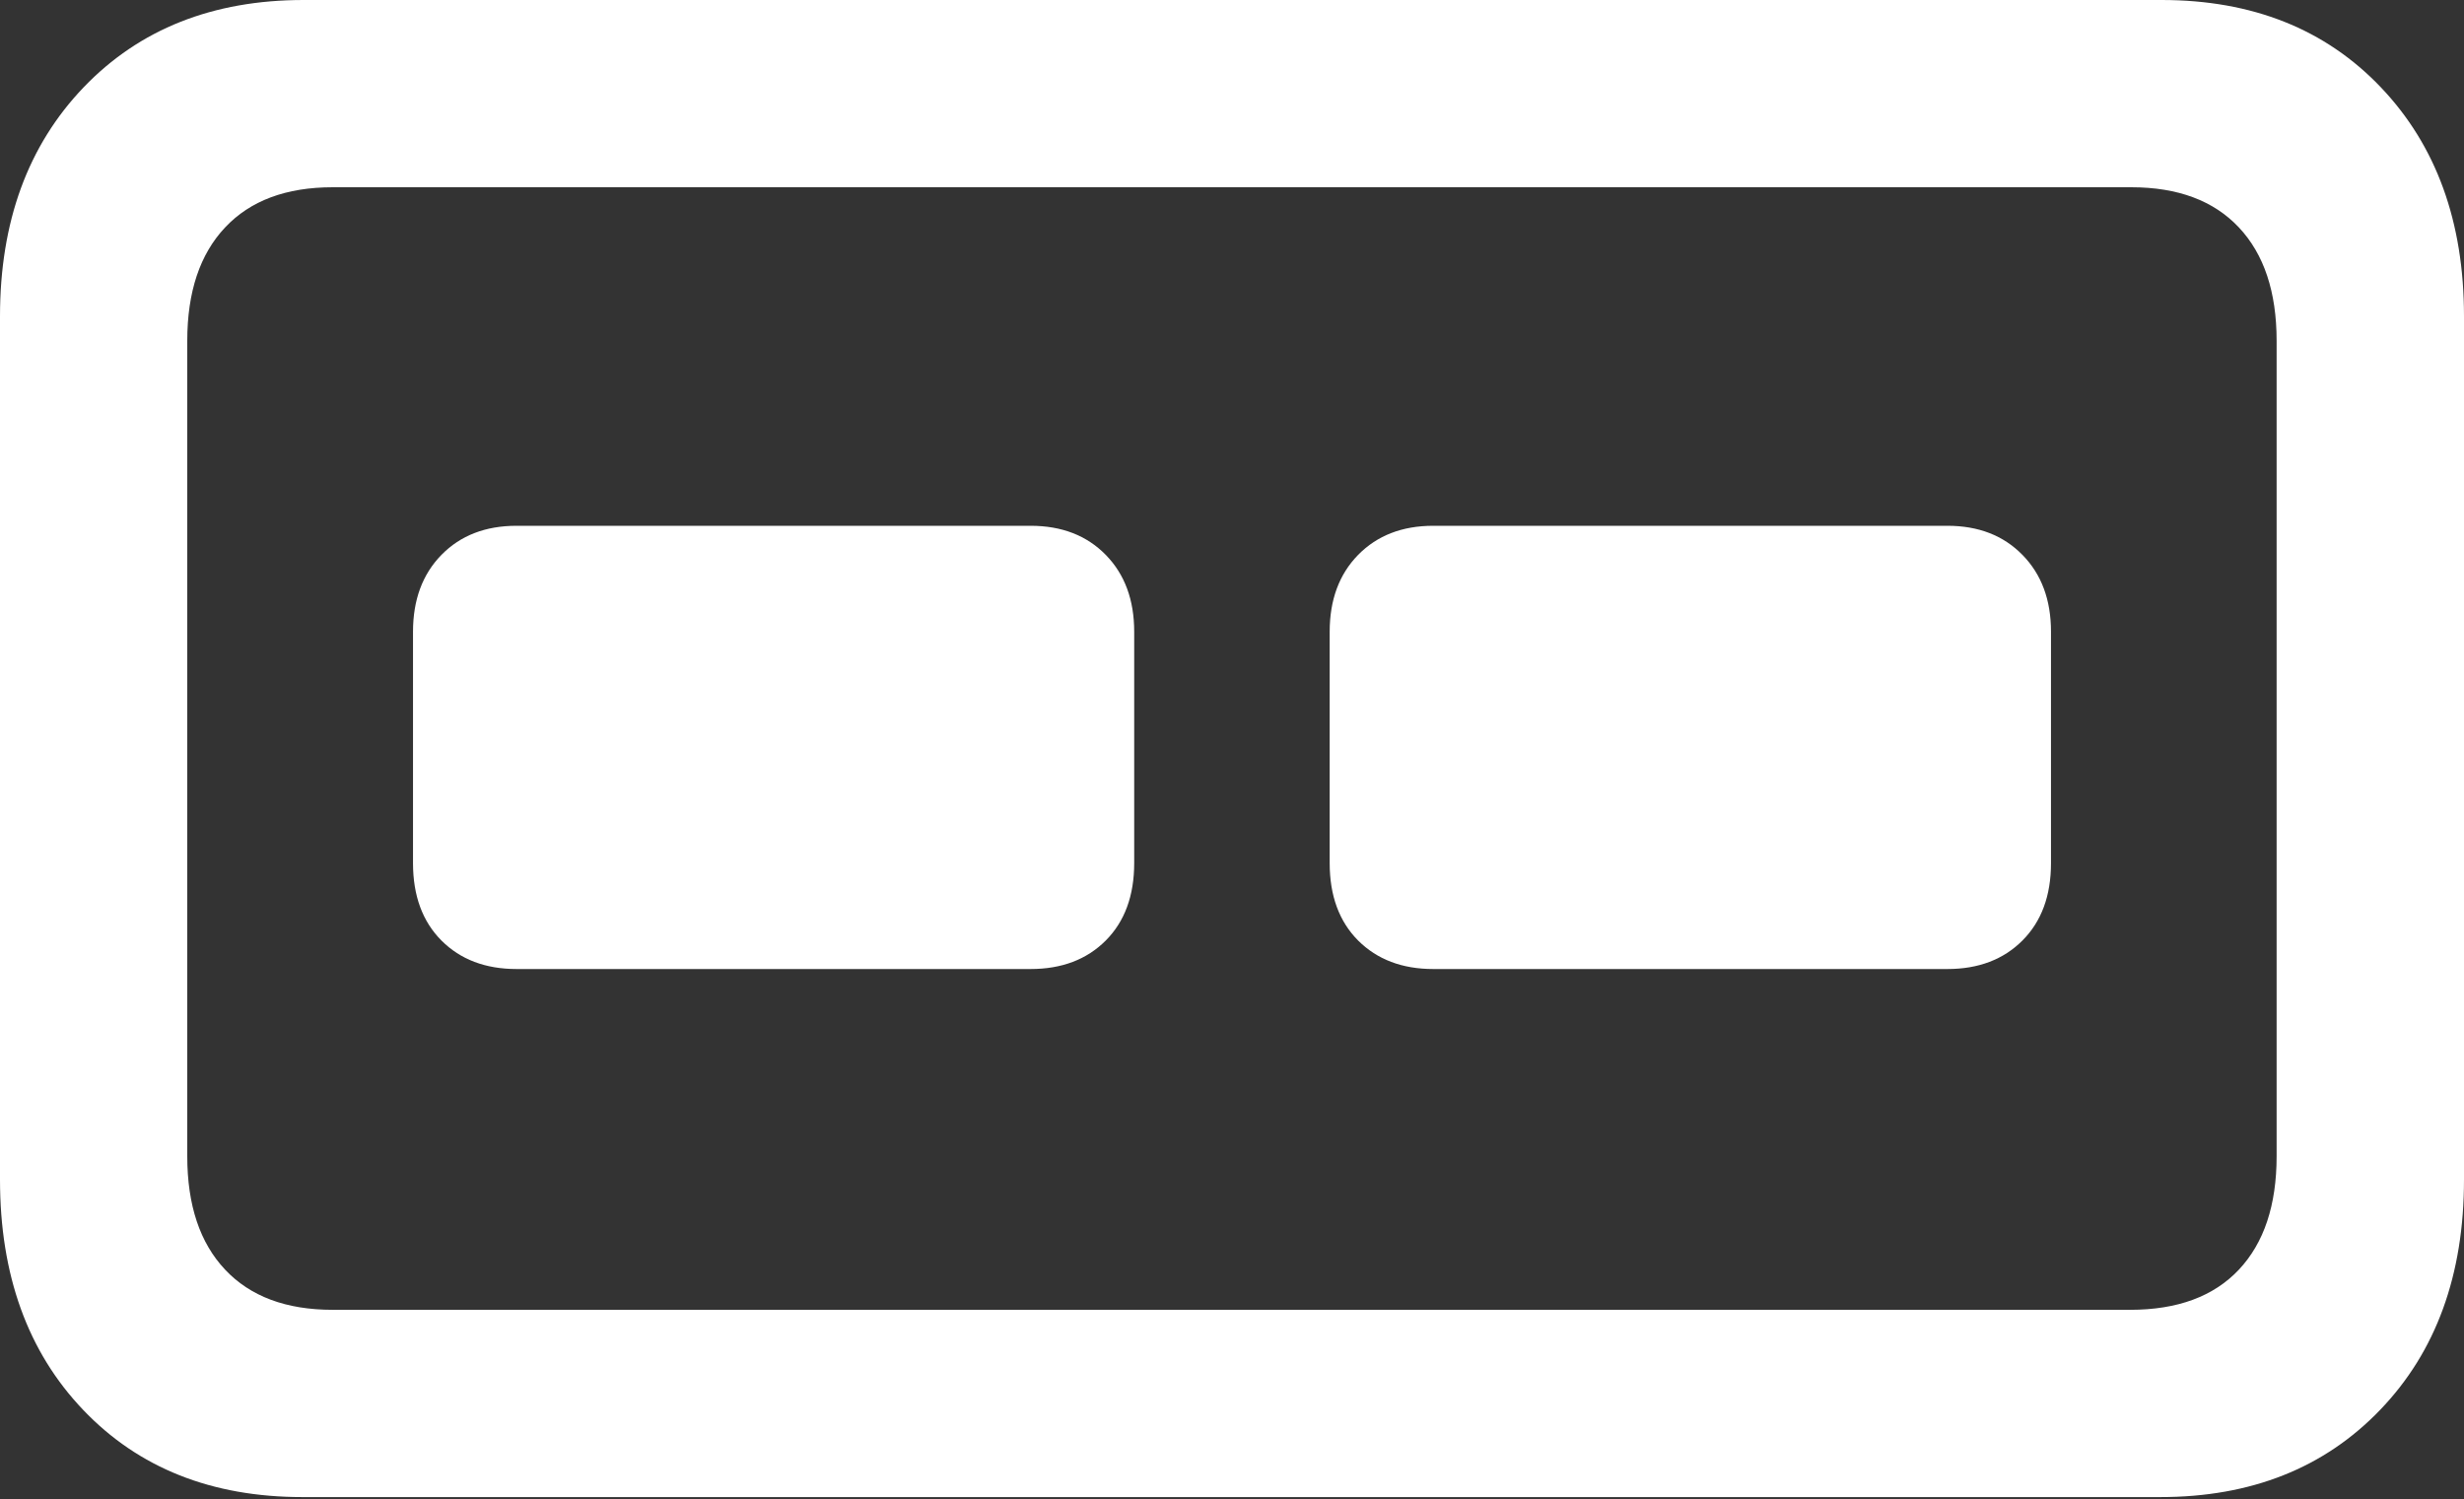 <?xml version="1.0" encoding="UTF-8"?>
<!--Generator: Apple Native CoreSVG 175.5-->
<!DOCTYPE svg
PUBLIC "-//W3C//DTD SVG 1.1//EN"
       "http://www.w3.org/Graphics/SVG/1.1/DTD/svg11.dtd">
<svg version="1.1" xmlns="http://www.w3.org/2000/svg" xmlns:xlink="http://www.w3.org/1999/xlink" width="20.684" height="12.588">
 <rect width="100%" height="100%" fill="#333333" stroke="none"/>
 <g>
  <rect height="12.588" opacity="0" width="20.684" x="0" y="0"/>
  <path d="M2.539 12.568L18.135 12.568Q19.277 12.568 19.98 11.836Q20.684 11.104 20.684 9.902L20.684 2.656Q20.684 1.465 19.985 0.732Q19.287 0 18.145 0L2.549 0Q1.406 0 0.703 0.732Q0 1.465 0 2.656L0 9.902Q0 11.104 0.698 11.836Q1.396 12.568 2.539 12.568ZM2.793 10.996Q2.207 10.996 1.89 10.659Q1.572 10.322 1.572 9.707L1.572 2.861Q1.572 2.246 1.89 1.909Q2.207 1.572 2.793 1.572L17.891 1.572Q18.477 1.572 18.794 1.909Q19.111 2.246 19.111 2.861L19.111 9.707Q19.111 10.322 18.794 10.659Q18.477 10.996 17.881 10.996Z" fill="#ffffff"/>
  <path d="M4.336 8.135L8.652 8.135Q9.043 8.135 9.282 7.896Q9.521 7.656 9.521 7.246L9.521 5.303Q9.521 4.902 9.282 4.658Q9.043 4.414 8.652 4.414L4.336 4.414Q3.945 4.414 3.706 4.658Q3.467 4.902 3.467 5.303L3.467 7.246Q3.467 7.656 3.706 7.896Q3.945 8.135 4.336 8.135ZM12.031 8.135L16.348 8.135Q16.738 8.135 16.977 7.896Q17.217 7.656 17.217 7.246L17.217 5.303Q17.217 4.902 16.977 4.658Q16.738 4.414 16.348 4.414L12.031 4.414Q11.641 4.414 11.401 4.658Q11.162 4.902 11.162 5.303L11.162 7.246Q11.162 7.656 11.401 7.896Q11.641 8.135 12.031 8.135Z" fill="#ffffff"/>
 </g>
</svg>
